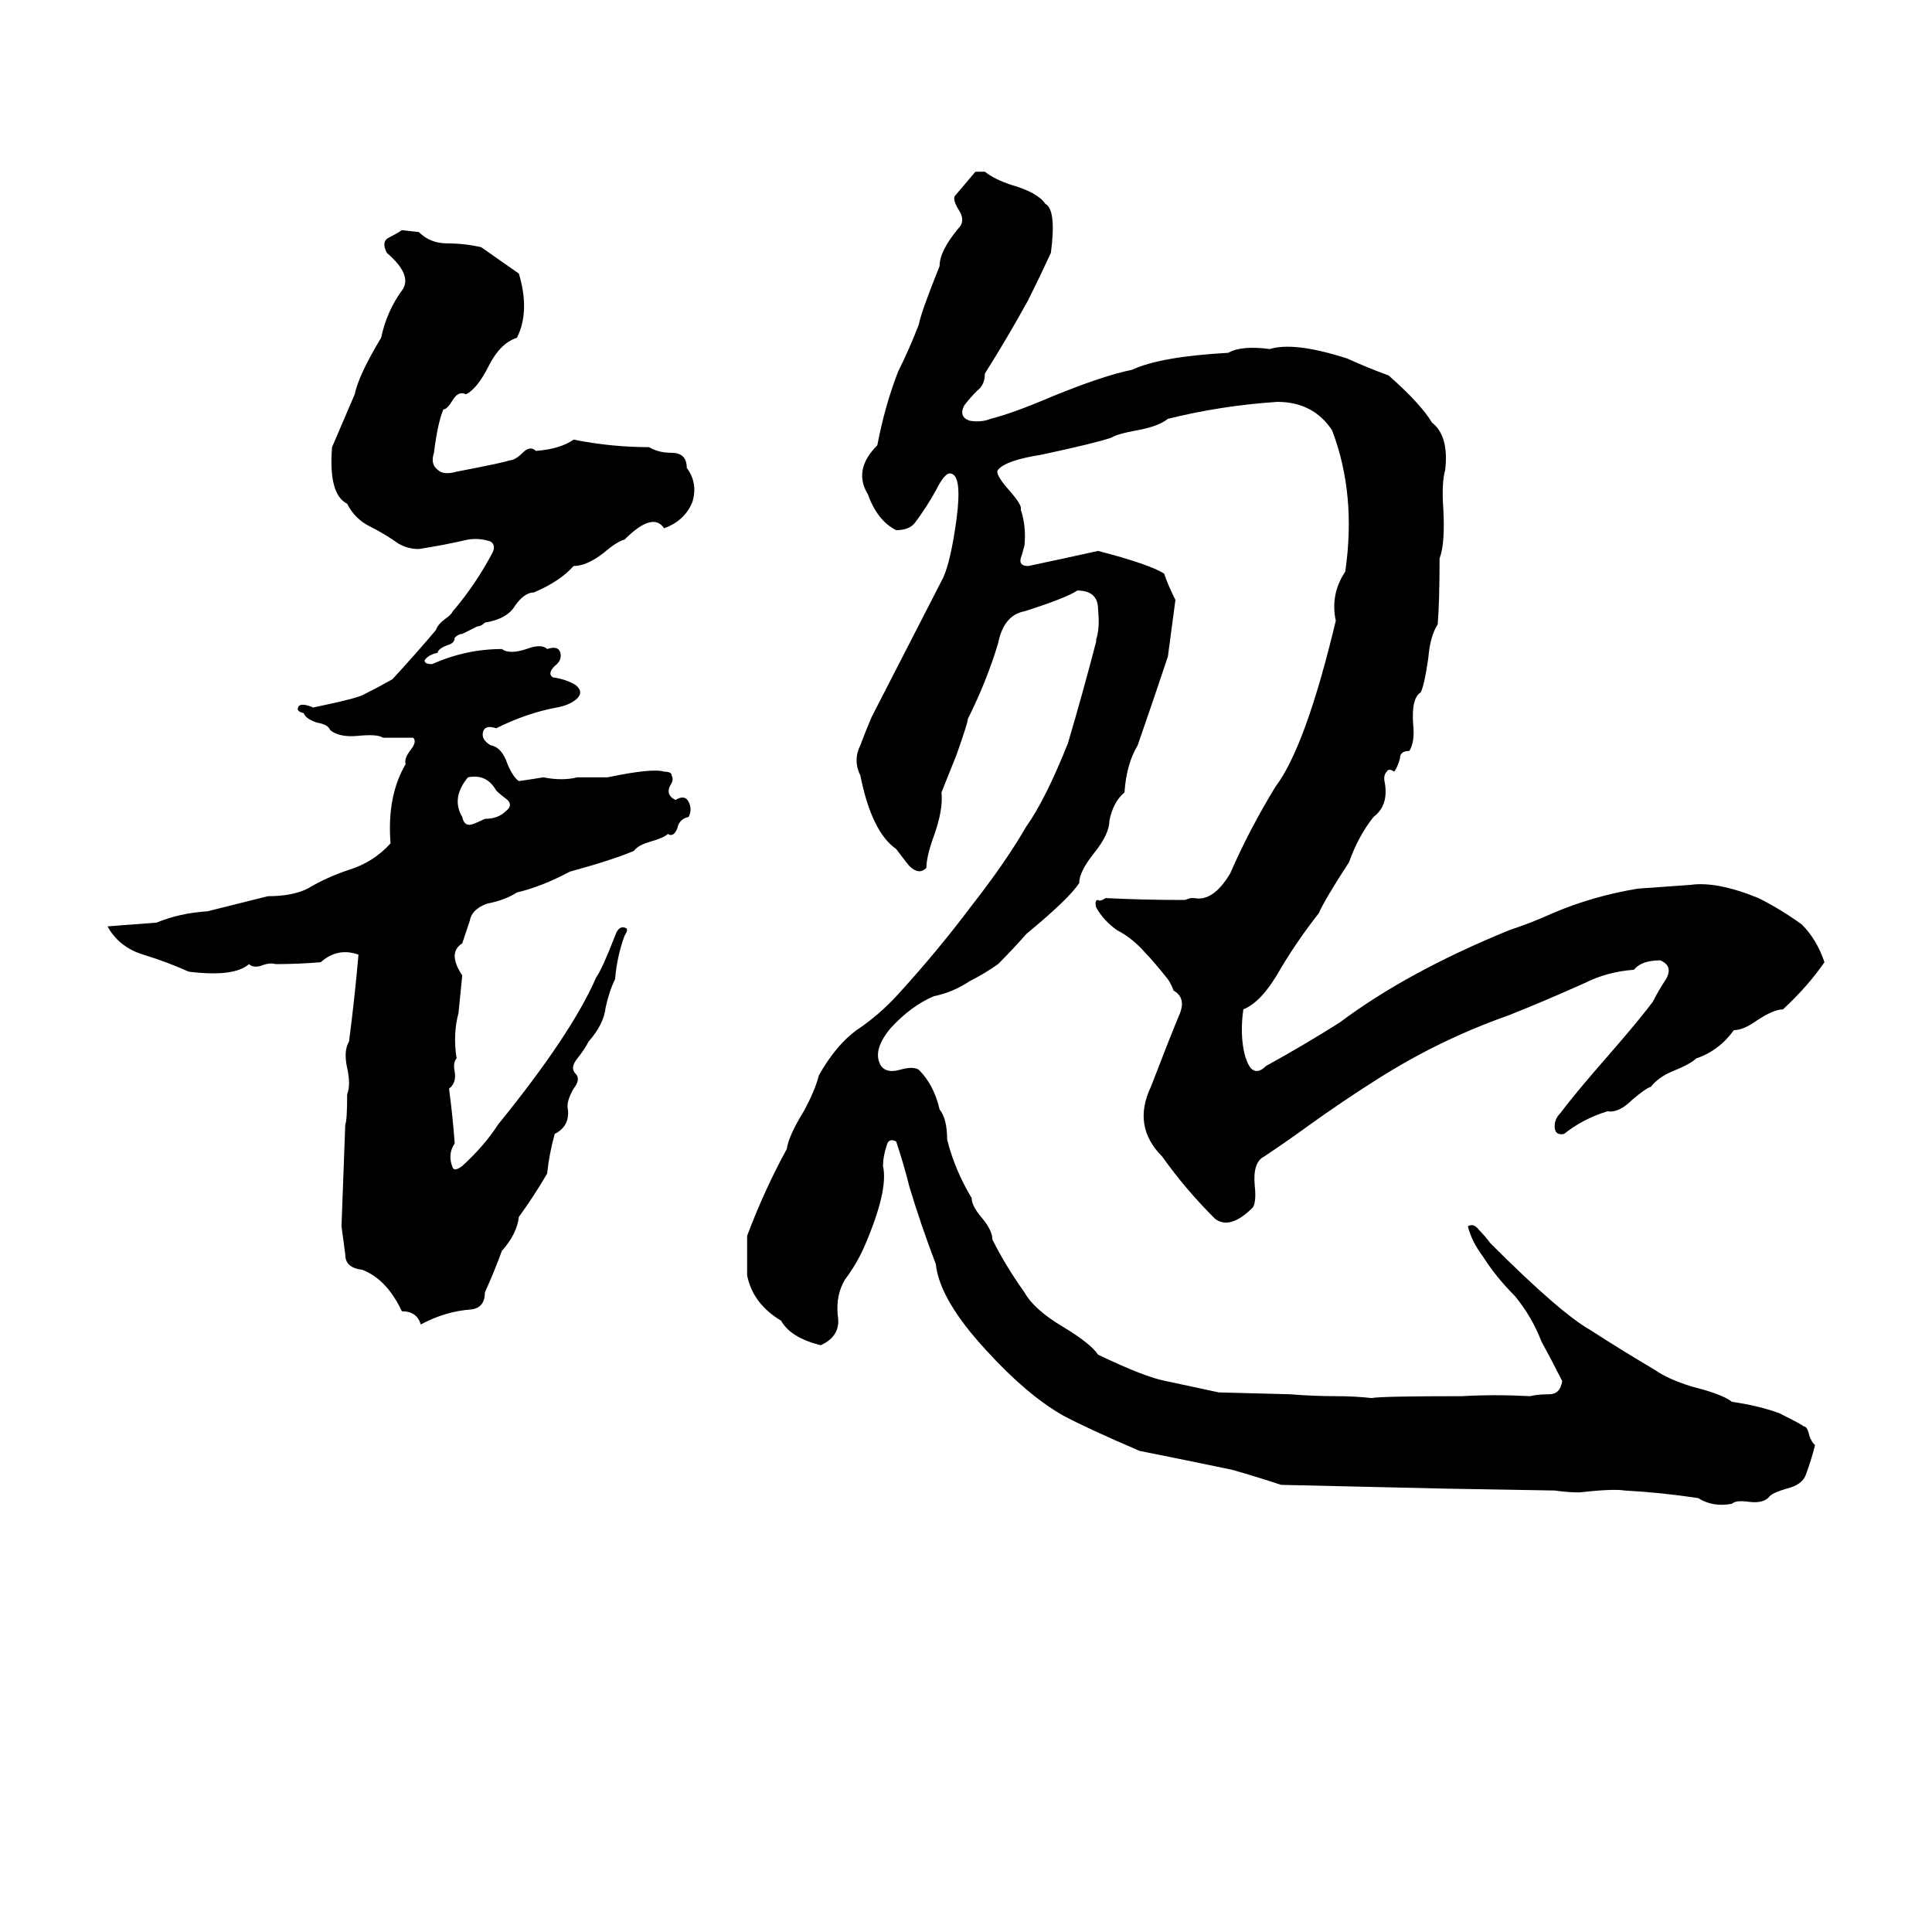 <svg xmlns="http://www.w3.org/2000/svg" viewBox="0 -800 1024 1024">
	<path fill="#000000" d="M623 -482Q621 -467 619 -452Q611 -428 603 -405Q597 -395 596 -380Q590 -375 588 -365Q588 -358 580 -348Q572 -338 572 -332Q567 -324 544 -305Q537 -297 529 -289Q522 -284 514 -280Q505 -274 495 -272Q483 -267 472 -255Q462 -243 467 -235Q470 -231 477 -233Q484 -235 487 -233Q495 -225 498 -212Q502 -207 502 -196Q506 -180 515 -165Q515 -161 520 -155Q526 -148 526 -143Q533 -129 543 -115Q548 -106 563 -97Q578 -88 582 -82Q607 -70 618 -68Q632 -65 646 -62L684 -61Q696 -60 708 -60Q718 -60 727 -59Q732 -60 775 -60Q792 -61 811 -60Q815 -61 821 -61Q827 -61 828 -68Q823 -78 817 -89Q812 -102 803 -113Q793 -123 786 -134Q780 -142 778 -150Q781 -152 784 -148Q787 -145 790 -141Q827 -104 843 -95Q860 -84 877 -74Q884 -69 897 -65Q913 -61 918 -57Q932 -55 943 -51Q955 -45 956 -44Q958 -44 959 -39Q960 -36 962 -34Q960 -26 957 -18Q955 -13 947 -11Q940 -9 938 -7Q935 -3 927 -4Q920 -5 918 -3Q908 -1 900 -6Q880 -9 861 -10Q855 -11 837 -9Q831 -9 824 -10L766 -11Q723 -12 679 -13Q667 -17 653 -21Q629 -26 604 -31Q576 -43 563 -50Q544 -61 523 -84Q498 -111 496 -130Q488 -151 482 -171Q479 -183 475 -195Q471 -197 470 -193Q468 -187 468 -182Q471 -169 458 -139Q454 -130 448 -122Q443 -114 444 -103Q446 -92 435 -87Q419 -91 414 -100Q399 -109 396 -124Q396 -134 396 -145Q405 -169 417 -191Q418 -198 426 -211Q432 -222 434 -230Q443 -246 454 -254Q466 -262 476 -273Q497 -296 515 -320Q533 -343 544 -362Q554 -376 566 -406Q574 -433 581 -460V-461Q583 -467 582 -477Q582 -487 571 -487Q565 -483 543 -476Q532 -474 529 -459Q523 -439 513 -419Q513 -417 507 -400L499 -380Q500 -371 495 -357Q491 -346 491 -340Q487 -336 482 -341Q481 -342 475 -350Q462 -359 456 -389Q452 -397 456 -405Q459 -413 462 -420Q481 -457 500 -494Q504 -503 507 -525Q510 -548 504 -549Q501 -550 496 -540Q491 -531 485 -523Q482 -519 475 -519Q465 -524 460 -538Q452 -551 465 -564Q469 -585 476 -603Q482 -615 487 -628Q488 -634 498 -659Q498 -667 508 -679Q512 -683 508 -689Q505 -694 506 -696L517 -709H522Q527 -705 536 -702Q550 -698 554 -692Q560 -689 557 -666Q551 -653 545 -641Q534 -621 522 -602Q522 -596 518 -593Q514 -589 511 -585Q508 -579 514 -577Q520 -576 525 -578Q537 -581 558 -590Q585 -601 600 -604Q615 -611 651 -613Q658 -617 673 -615Q686 -619 714 -610Q725 -605 736 -601Q753 -586 759 -576Q768 -569 766 -551Q764 -544 765 -530Q766 -512 763 -504Q763 -481 762 -469Q758 -463 757 -451Q755 -437 753 -433Q748 -430 749 -416Q750 -407 747 -402Q742 -402 742 -398Q741 -394 739 -391Q736 -393 735 -391Q733 -389 734 -385Q736 -373 728 -367Q720 -357 715 -343Q702 -323 699 -316Q688 -302 679 -287Q669 -269 659 -265Q657 -251 660 -240Q662 -234 664 -233Q667 -231 671 -235Q691 -246 710 -258Q746 -285 800 -307Q812 -311 823 -316Q844 -325 868 -329Q882 -330 896 -331Q910 -333 932 -324Q944 -318 955 -310Q963 -302 967 -290Q958 -277 945 -265Q940 -265 931 -259Q924 -254 919 -254Q911 -243 899 -239Q896 -236 886 -232Q879 -229 875 -224Q872 -223 865 -217Q858 -210 852 -211Q839 -207 829 -199Q824 -198 824 -203Q824 -207 827 -210Q833 -218 845 -232L858 -247Q870 -261 876 -269Q879 -275 883 -281Q887 -288 880 -291Q870 -291 866 -286Q852 -285 840 -279Q820 -270 800 -262Q763 -249 730 -228Q711 -216 693 -203Q682 -195 670 -187Q664 -184 665 -172Q666 -163 664 -160Q652 -148 644 -154Q628 -170 616 -187Q600 -203 610 -224Q620 -250 625 -262Q629 -271 622 -275Q621 -278 619 -281Q611 -291 607 -295Q600 -303 592 -307Q585 -312 581 -319Q580 -323 582 -323Q583 -322 586 -324Q606 -323 626 -323Q627 -323 628 -323L631 -324Q632 -324 633 -324Q643 -322 652 -337Q662 -360 676 -383Q692 -404 708 -471Q705 -485 713 -497Q719 -538 706 -572Q696 -587 677 -587Q647 -585 619 -578Q614 -574 603 -572Q592 -570 589 -568Q580 -565 552 -559Q533 -556 529 -551Q527 -549 535 -540Q542 -532 541 -530Q544 -521 543 -511Q542 -507 541 -504Q540 -500 545 -500Q564 -504 582 -508Q609 -501 617 -496Q619 -490 623 -482ZM213 -678L222 -677Q228 -671 237 -671Q246 -671 255 -669Q265 -662 275 -655Q281 -635 274 -621Q265 -618 259 -606Q253 -594 247 -591Q243 -593 240 -588Q237 -583 235 -583Q232 -576 230 -560Q228 -554 232 -551Q235 -548 242 -550Q268 -555 270 -556Q273 -556 277 -560Q281 -564 284 -561Q297 -562 304 -567Q324 -563 344 -563Q349 -560 356 -560Q364 -560 364 -552Q370 -544 367 -534Q363 -524 352 -520Q346 -529 331 -514Q327 -513 320 -507Q311 -500 304 -500Q297 -492 283 -486Q278 -486 273 -479Q269 -472 257 -470Q255 -468 253 -468L245 -464Q243 -464 241 -462Q241 -459 237 -458Q232 -456 232 -454Q227 -453 225 -450Q225 -448 229 -448Q247 -456 266 -456Q270 -453 279 -456Q287 -459 290 -456Q296 -458 297 -454Q298 -450 294 -447Q290 -443 293 -441Q300 -440 305 -437Q310 -433 305 -429Q301 -426 295 -425Q279 -422 263 -414Q257 -416 256 -412Q255 -408 260 -405Q266 -404 269 -395Q272 -388 275 -386Q282 -387 288 -388Q298 -386 306 -388Q314 -388 322 -388Q346 -393 352 -391Q356 -391 356 -389Q357 -387 356 -385Q352 -379 358 -376Q363 -379 365 -375Q367 -371 365 -367Q360 -366 359 -361Q357 -356 354 -358Q352 -356 345 -354Q338 -352 336 -349Q324 -344 302 -338Q287 -330 274 -327Q268 -323 258 -321Q250 -318 249 -312Q247 -306 245 -300Q237 -295 245 -283L243 -263Q240 -252 242 -239Q240 -237 241 -232Q242 -226 238 -223Q240 -208 241 -194Q237 -188 240 -181Q241 -179 245 -182Q257 -193 264 -204Q303 -252 316 -282Q319 -286 326 -304Q328 -310 332 -308Q333 -307 331 -304Q327 -293 326 -281Q323 -275 321 -266Q320 -257 312 -248Q310 -244 306 -239Q302 -234 305 -231Q308 -228 304 -223Q300 -216 301 -212Q302 -203 294 -199Q291 -188 290 -178Q283 -166 275 -155Q274 -146 266 -137Q262 -126 257 -115Q257 -107 250 -106Q236 -105 223 -98Q221 -105 213 -105Q205 -122 192 -127Q183 -128 183 -135Q182 -143 181 -150L183 -204Q184 -206 184 -220Q186 -225 184 -234Q182 -243 185 -248Q188 -271 190 -294Q179 -298 170 -290Q158 -289 146 -289Q143 -290 138 -288Q134 -287 132 -289Q124 -282 100 -285Q89 -290 76 -294Q63 -298 57 -309Q70 -310 83 -311Q95 -316 110 -317Q126 -321 142 -325Q155 -325 163 -329Q173 -335 185 -339Q198 -343 207 -353Q205 -378 215 -395Q214 -398 218 -403Q221 -407 219 -409Q211 -409 203 -409Q200 -411 190 -410Q180 -409 175 -413Q174 -416 168 -417Q162 -419 161 -422Q157 -423 158 -425Q159 -428 166 -425Q190 -430 193 -432Q201 -436 208 -440Q220 -453 231 -466Q232 -469 236 -472Q239 -474 240 -476Q252 -490 261 -507Q263 -511 260 -513Q254 -515 248 -514Q235 -511 222 -509Q216 -509 211 -512Q204 -517 196 -521Q188 -525 184 -533Q174 -538 176 -563Q182 -577 188 -591Q190 -601 202 -621Q205 -635 213 -646Q219 -654 205 -666Q202 -672 206 -674Q210 -676 213 -678ZM248 -388Q239 -377 245 -367Q246 -362 250 -363Q253 -364 257 -366Q264 -366 268 -370Q272 -373 269 -376Q265 -379 263 -381Q258 -390 248 -388Z"/>
</svg>